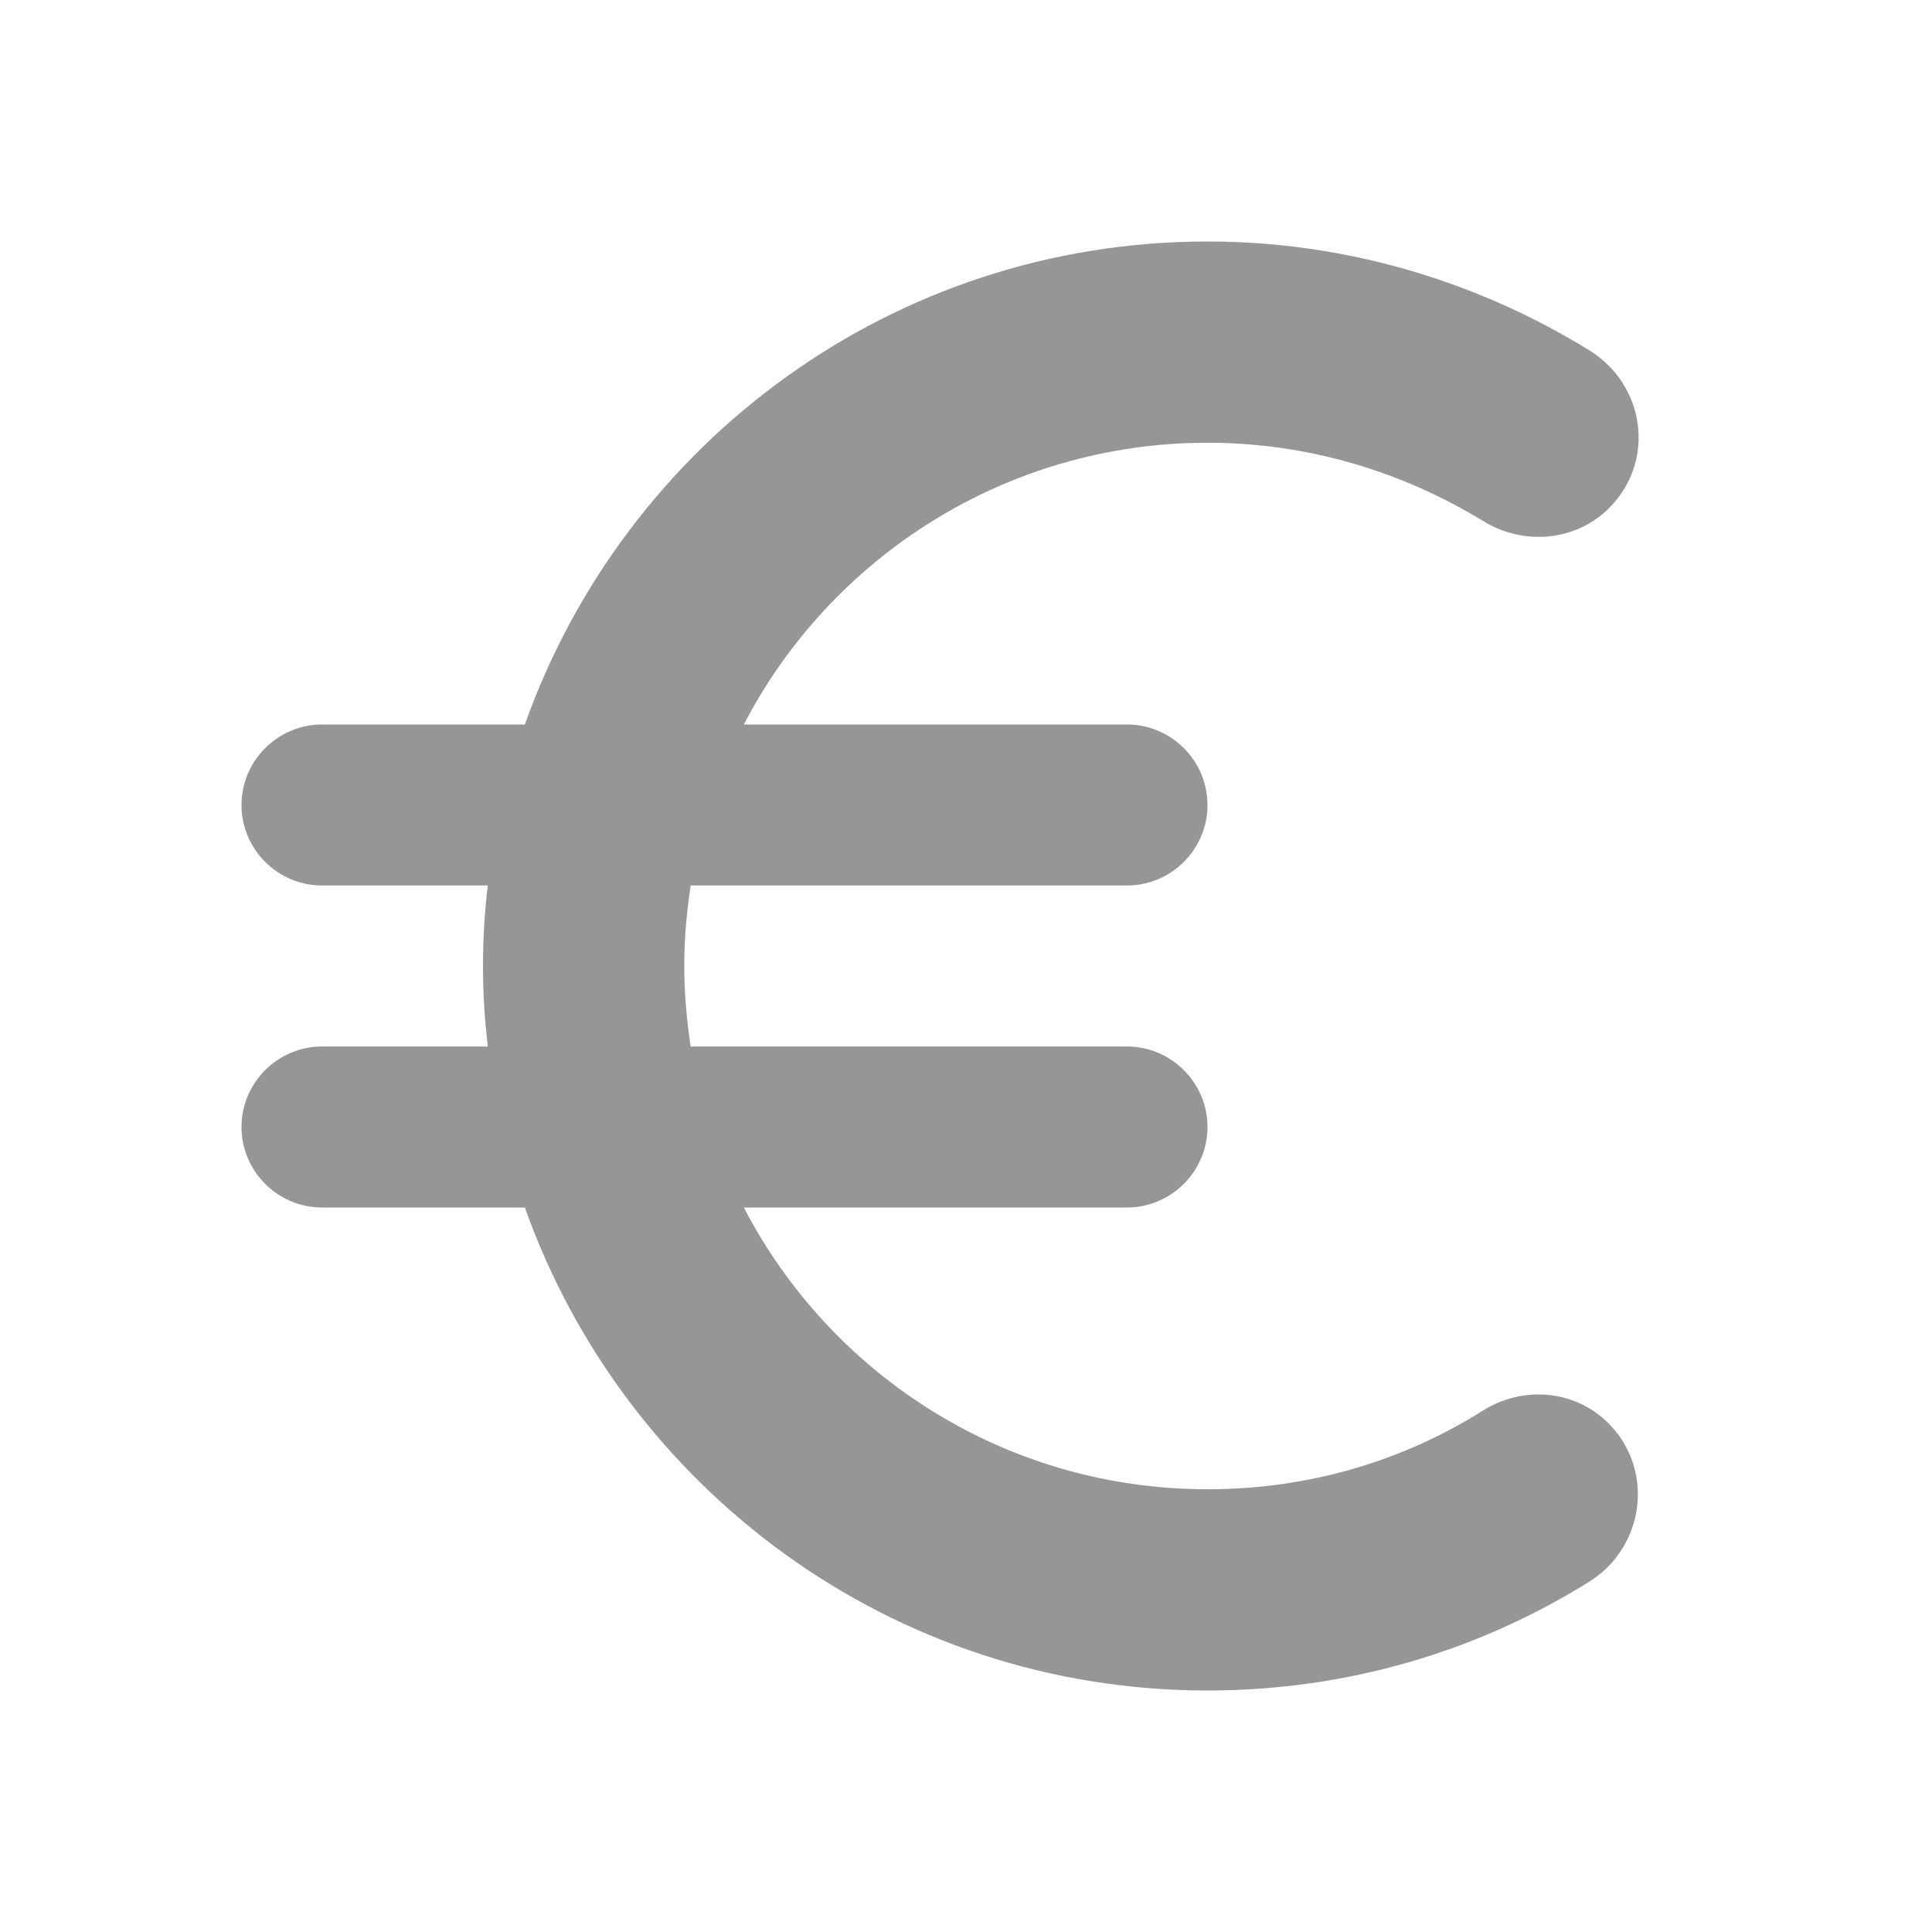 <svg width="24" height="24" viewBox="0 0 24 24" fill="none" xmlns="http://www.w3.org/2000/svg">
<path fill-rule="evenodd" clip-rule="evenodd" d="M15 18.5C12.49 18.5 10.32 17.08 9.24 15H14C14.55 15 15 14.55 15 14C15 13.45 14.55 13 14 13H8.58C8.53 12.67 8.5 12.34 8.5 12C8.5 11.66 8.53 11.33 8.58 11H14C14.55 11 15 10.55 15 10C15 9.45 14.55 9 14 9H9.24C10.32 6.92 12.5 5.5 15 5.5C16.25 5.5 17.42 5.86 18.42 6.47C18.92 6.78 19.57 6.73 19.99 6.31C20.57 5.73 20.44 4.78 19.74 4.35C18.36 3.5 16.73 3 15 3C11.08 3 7.76 5.51 6.52 9H4C3.45 9 3 9.45 3 10C3 10.55 3.45 11 4 11H6.06C6.02 11.33 6 11.66 6 12C6 12.34 6.02 12.67 6.06 13H4C3.45 13 3 13.45 3 14C3 14.55 3.45 15 4 15H6.52C7.76 18.49 11.08 21 15 21C16.74 21 18.36 20.51 19.74 19.65C20.43 19.22 20.56 18.26 19.98 17.68C19.56 17.26 18.91 17.21 18.41 17.53C17.42 18.15 16.26 18.5 15 18.5Z" fill="#969696"/>
</svg>
